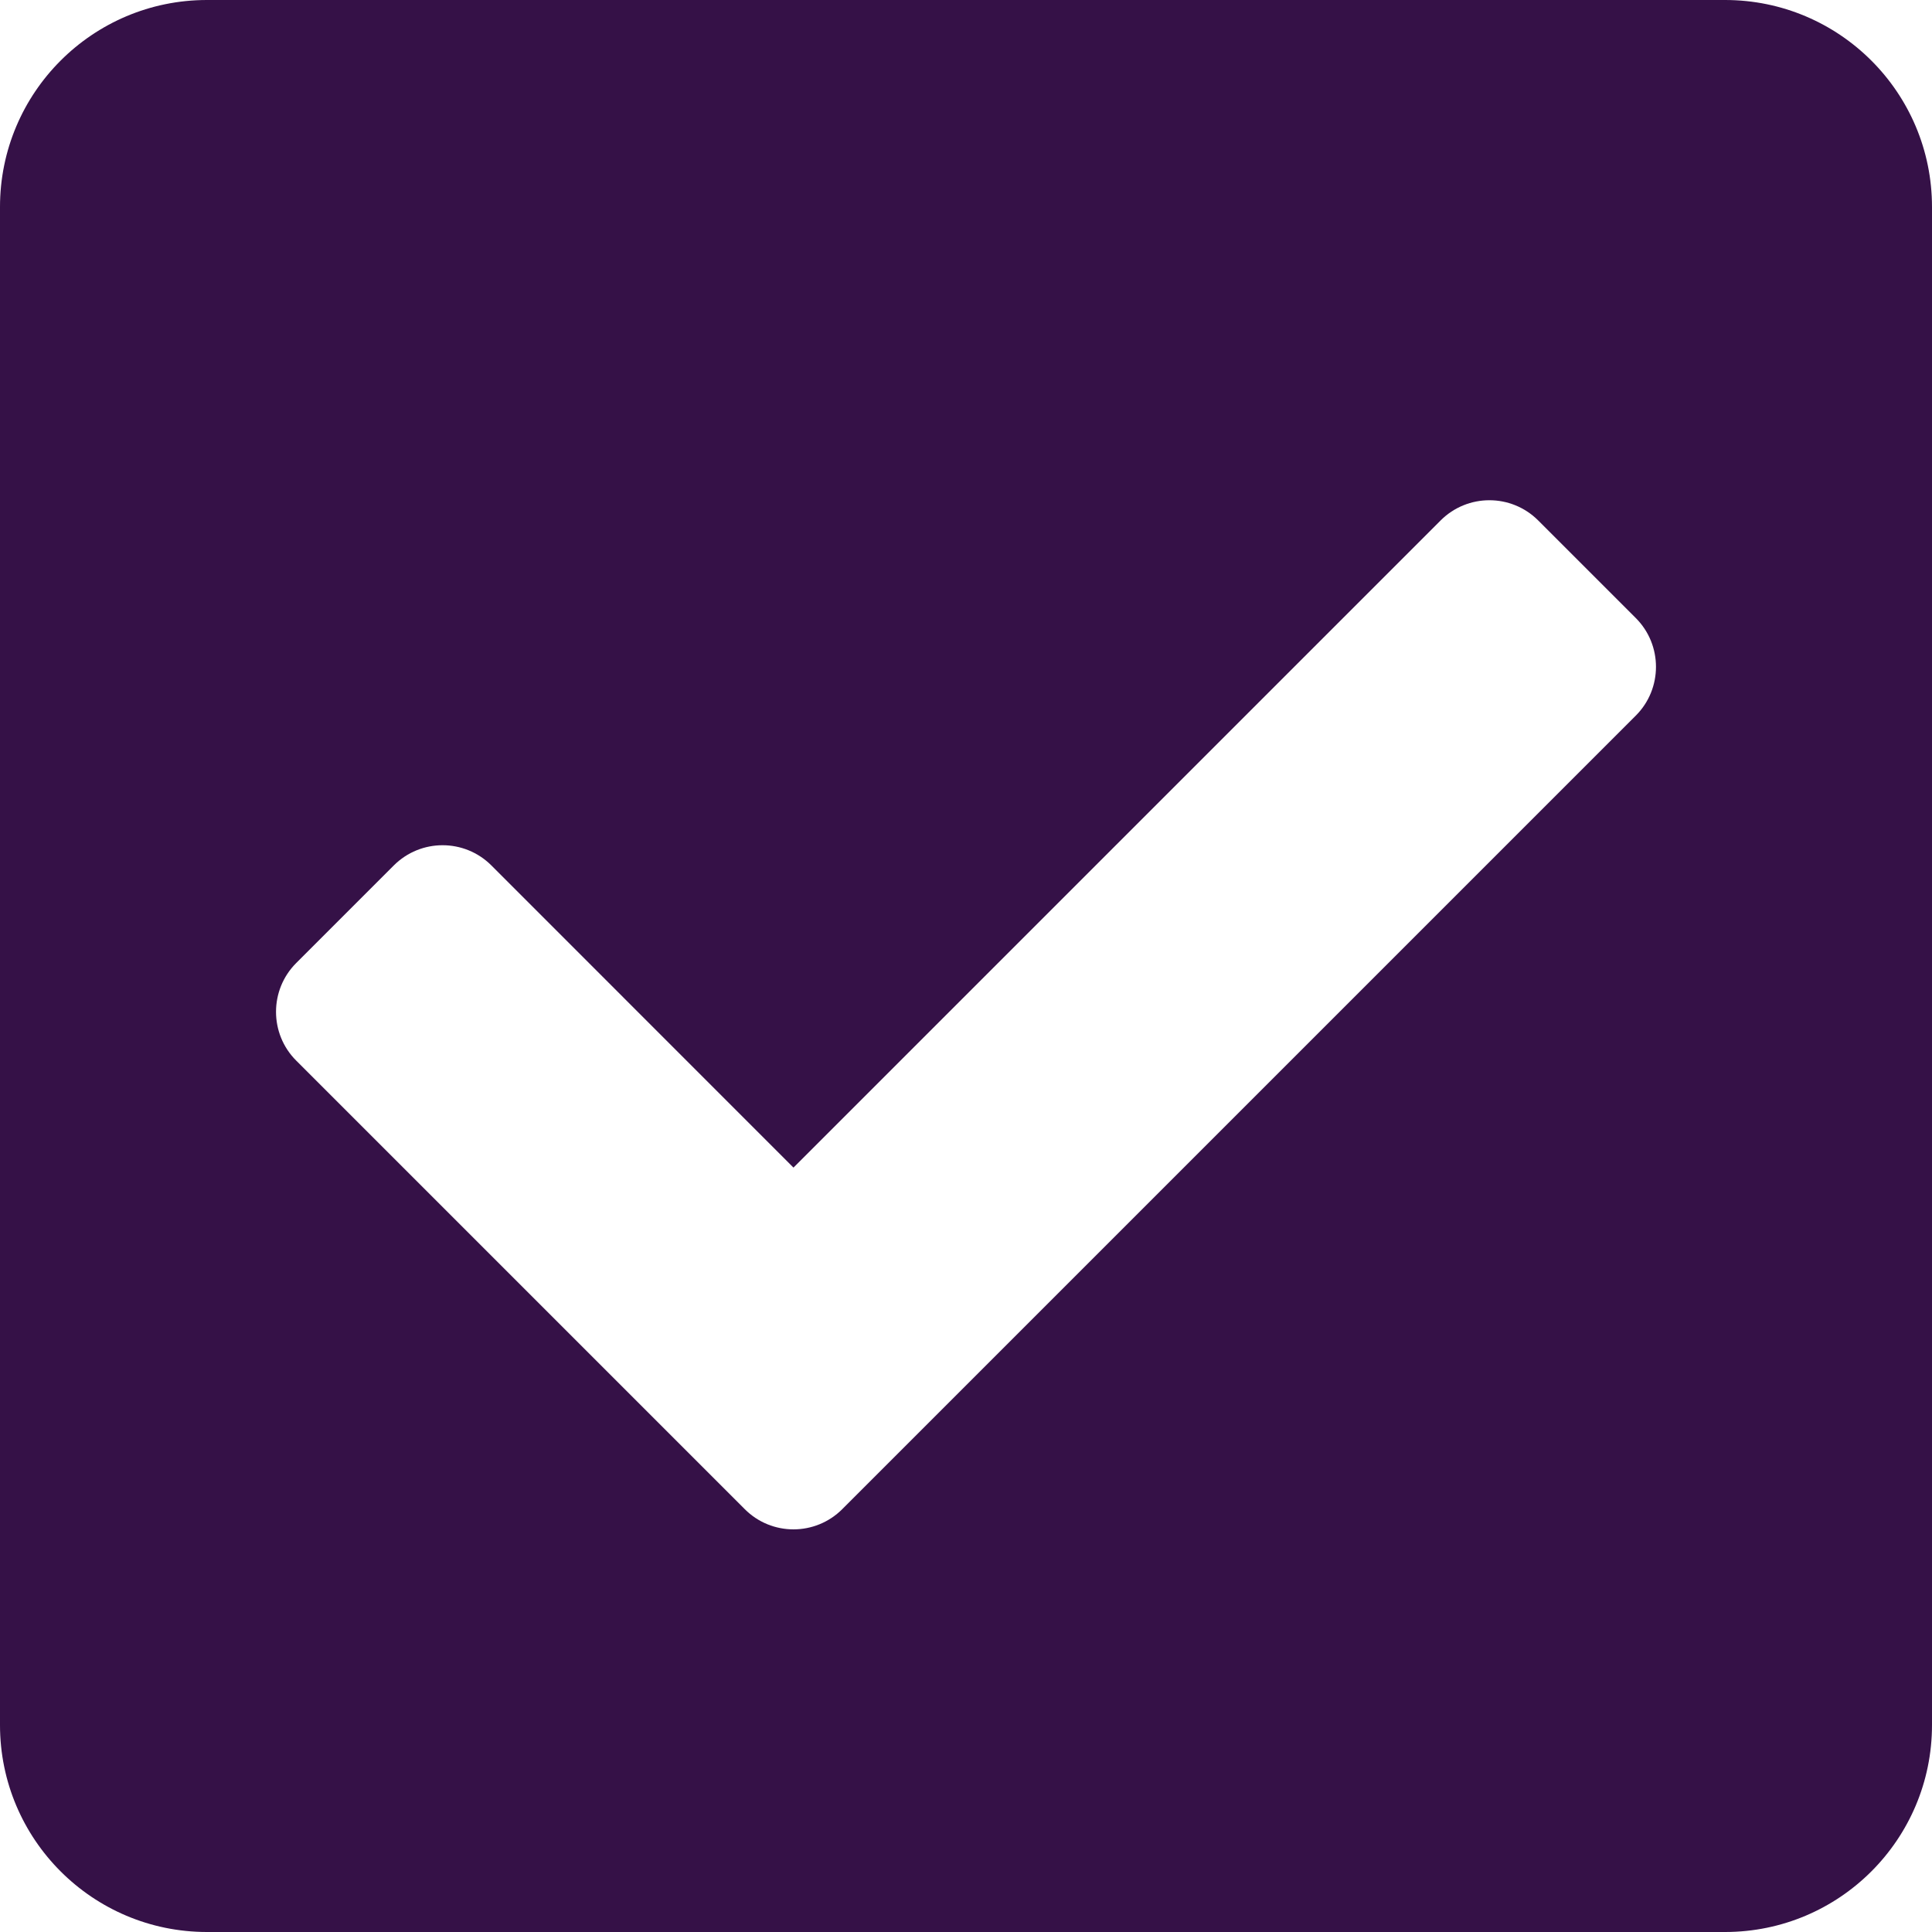 ﻿<?xml version="1.0" encoding="utf-8"?>
<svg version="1.1" xmlns:xlink="http://www.w3.org/1999/xlink" width="23px" height="23px" xmlns="http://www.w3.org/2000/svg">
  <g transform="matrix(1 0 0 1 -2523 -205 )">
    <path d="M 23 20.536  C 23 21.897  21.897 23  20.536 23  L 2.464 23  C 1.103 23  0 21.897  0 20.536  L 0 2.464  C 0 1.103  1.103 0  2.464 0  L 20.536 0  C 21.897 0  23 1.103  23 2.464  L 23 20.536  Z M 8.866 17.966  C 9.186 18.287  9.706 18.287  10.027 17.966  L 19.474 8.519  C 19.794 8.199  19.794 7.678  19.474 7.358  L 18.312 6.196  C 17.991 5.875  17.471 5.875  17.15 6.196  L 9.446 13.9  L 5.85 10.303  C 5.529 9.982  5.009 9.982  4.688 10.303  L 3.526 11.465  C 3.206 11.785  3.206 12.306  3.526 12.626  L 8.866 17.966  Z " fill-rule="nonzero" fill="#351147" stroke="none" transform="matrix(1 0 0 1 2523 205 )" />
  </g>
</svg>
